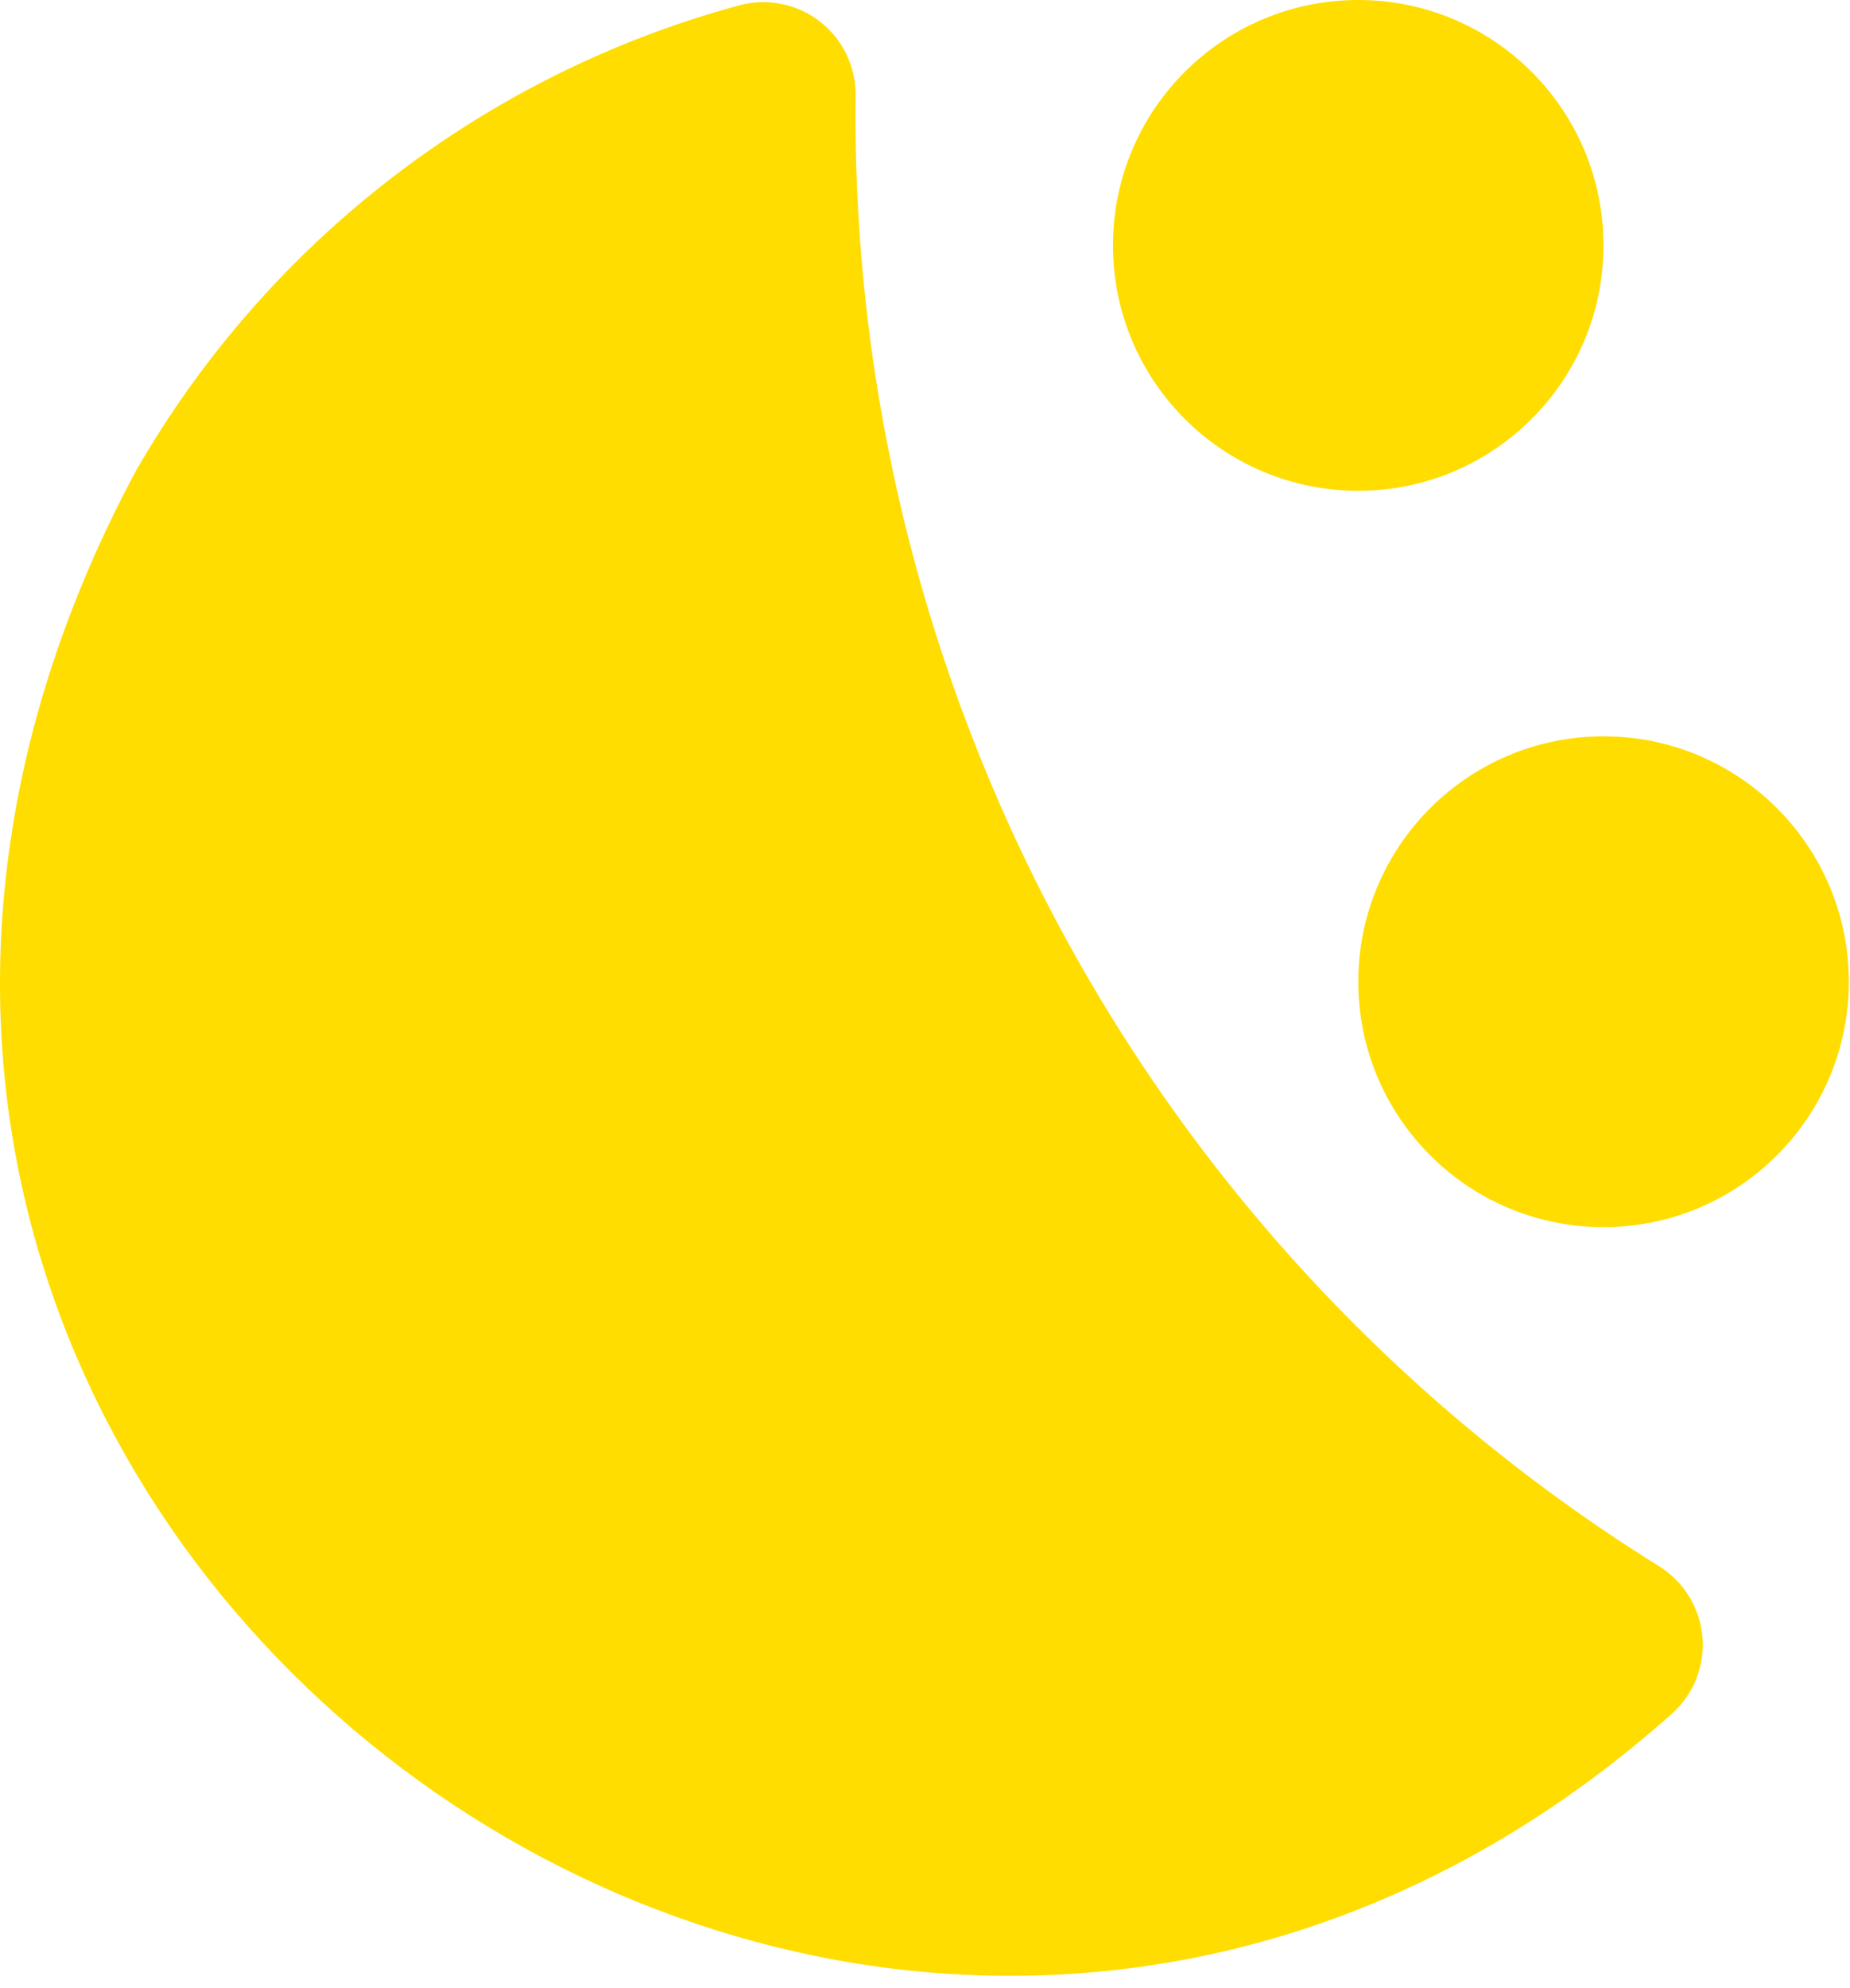 <svg width="135" height="145" viewBox="0 0 135 145" fill="none" xmlns="http://www.w3.org/2000/svg">
<path d="M9.927 34.325C19.527 17.635 35.353 5.432 53.935 0.391C54.943 0.118 56.001 0.083 57.025 0.288C58.048 0.494 59.011 0.934 59.835 1.575C60.66 2.216 61.324 3.04 61.775 3.982C62.227 4.924 62.453 5.957 62.437 7.002C62.31 18.365 63.732 29.692 66.664 40.671C67.969 45.571 69.574 50.385 71.469 55.088C81.284 79.582 98.661 100.302 121.071 114.233C121.96 114.785 122.708 115.537 123.257 116.429C123.805 117.32 124.138 118.327 124.229 119.37C124.321 120.412 124.168 121.462 123.784 122.435C123.399 123.409 122.793 124.279 122.014 124.978C61.556 178.781 -30.47 109.631 9.927 34.325Z" fill="#FFDD00"/>
<path d="M99.113 35.795C108.998 35.795 117.011 27.782 117.011 17.898C117.011 8.013 108.998 0 99.113 0C89.229 0 81.216 8.013 81.216 17.898C81.216 27.782 89.229 35.795 99.113 35.795Z" fill="#FFDD00"/>
<path d="M117.017 89.498C126.901 89.498 134.914 81.485 134.914 71.601C134.914 61.716 126.901 53.703 117.017 53.703C107.132 53.703 99.119 61.716 99.119 71.601C99.119 81.485 107.132 89.498 117.017 89.498Z" fill="#FFDD00"/>
</svg>
